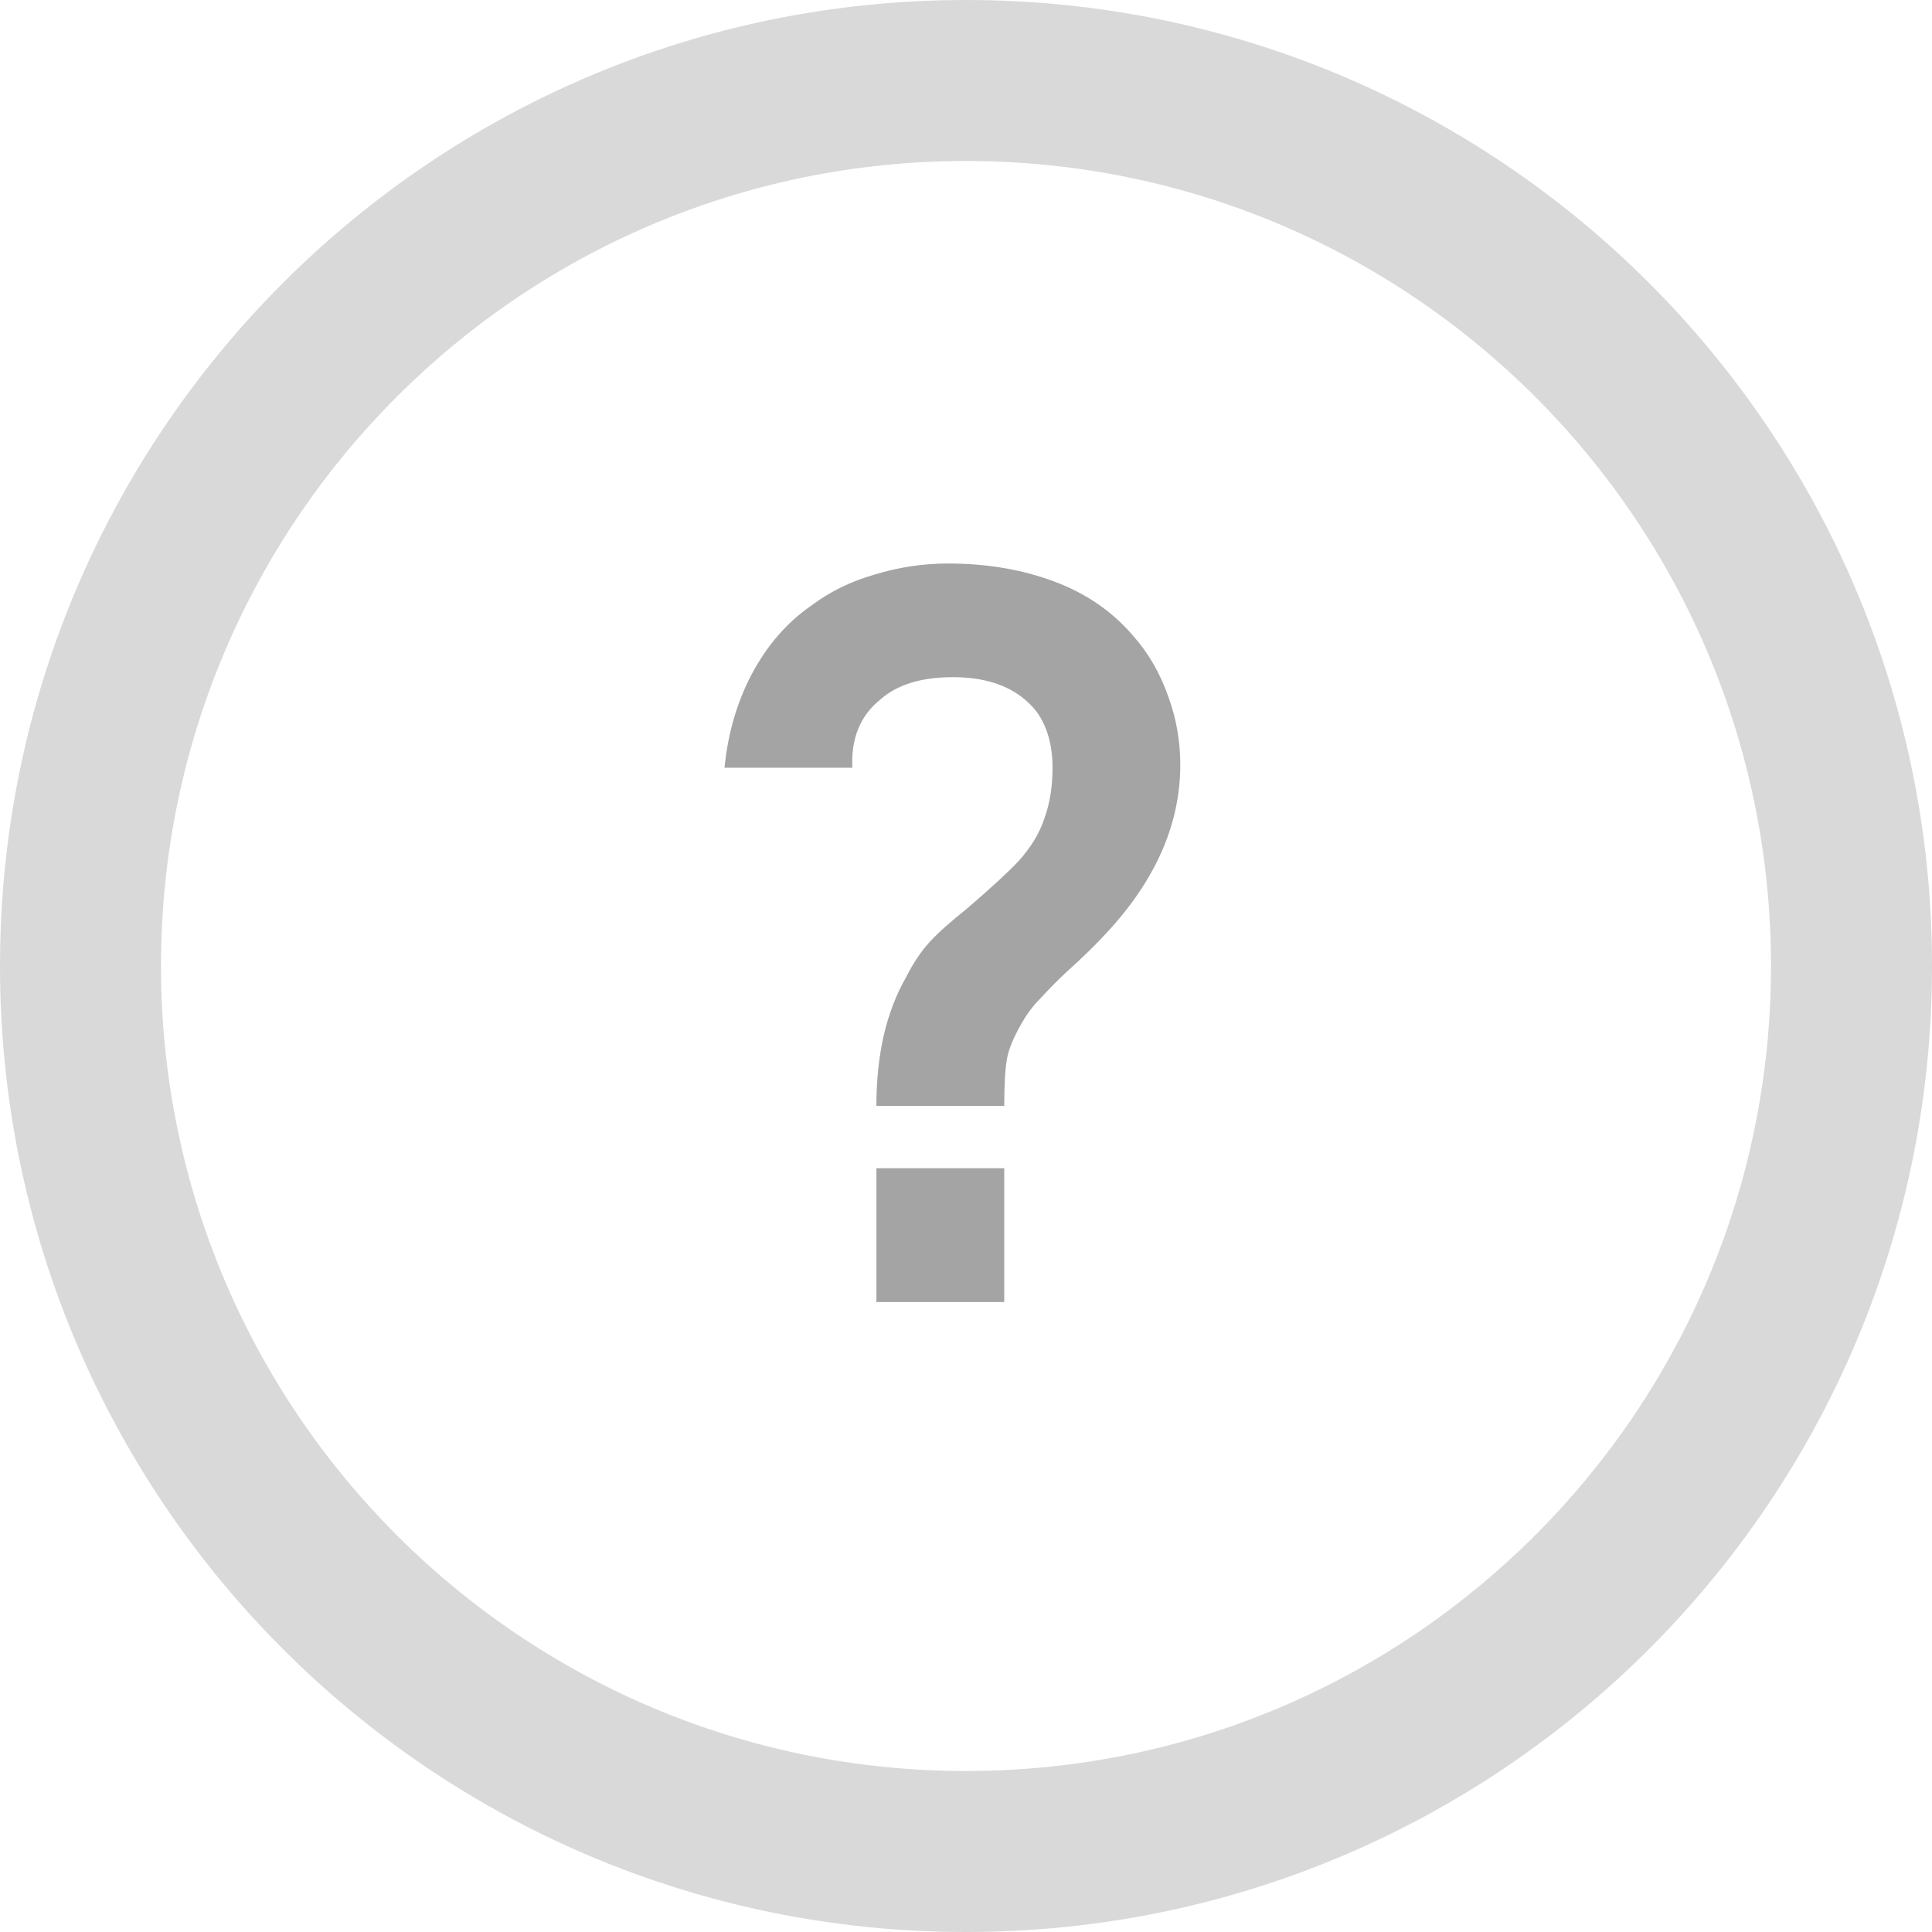 <svg width="24" height="24" viewBox="0 0 24 24" fill="none" xmlns="http://www.w3.org/2000/svg">
  <path d="M22 12C22 6.477 17.523 2 12 2C6.477 2 2 6.477 2 12C2 17.523 6.477 22 12 22V24C5.373 24 0 18.627 0 12C0 5.373 5.373 0 12 0C18.627 0 24 5.373 24 12C24 18.627 18.627 24 12 24V22C17.523 22 22 17.523 22 12Z" fill="#D9D9D9"/>
  <path d="M14.662 9.5C14.662 10.258 14.338 10.975 13.688 11.65C13.588 11.758 13.446 11.896 13.262 12.062C13.154 12.162 13.05 12.267 12.95 12.375C12.85 12.475 12.771 12.575 12.713 12.675C12.604 12.858 12.537 13.012 12.512 13.137C12.488 13.262 12.475 13.463 12.475 13.738H10.887C10.887 13.104 11.008 12.575 11.25 12.15C11.342 11.967 11.442 11.817 11.55 11.7C11.658 11.583 11.812 11.446 12.012 11.287C12.312 11.029 12.525 10.833 12.65 10.7C12.808 10.525 12.917 10.346 12.975 10.162C13.042 9.979 13.075 9.771 13.075 9.537C13.075 9.254 13.008 9.021 12.875 8.838C12.65 8.554 12.304 8.412 11.838 8.412C11.446 8.412 11.146 8.504 10.938 8.688C10.688 8.887 10.571 9.171 10.588 9.537H9C9.042 9.113 9.154 8.725 9.338 8.375C9.529 8.017 9.775 7.733 10.075 7.525C10.308 7.35 10.571 7.221 10.863 7.138C11.162 7.046 11.467 7 11.775 7C12.258 7 12.7 7.075 13.1 7.225C13.5 7.375 13.829 7.604 14.088 7.912C14.271 8.121 14.412 8.367 14.512 8.65C14.613 8.925 14.662 9.208 14.662 9.5ZM10.887 14.512H12.475V16.175H10.887V14.512Z" fill="#A4A4A4"/>
</svg>
